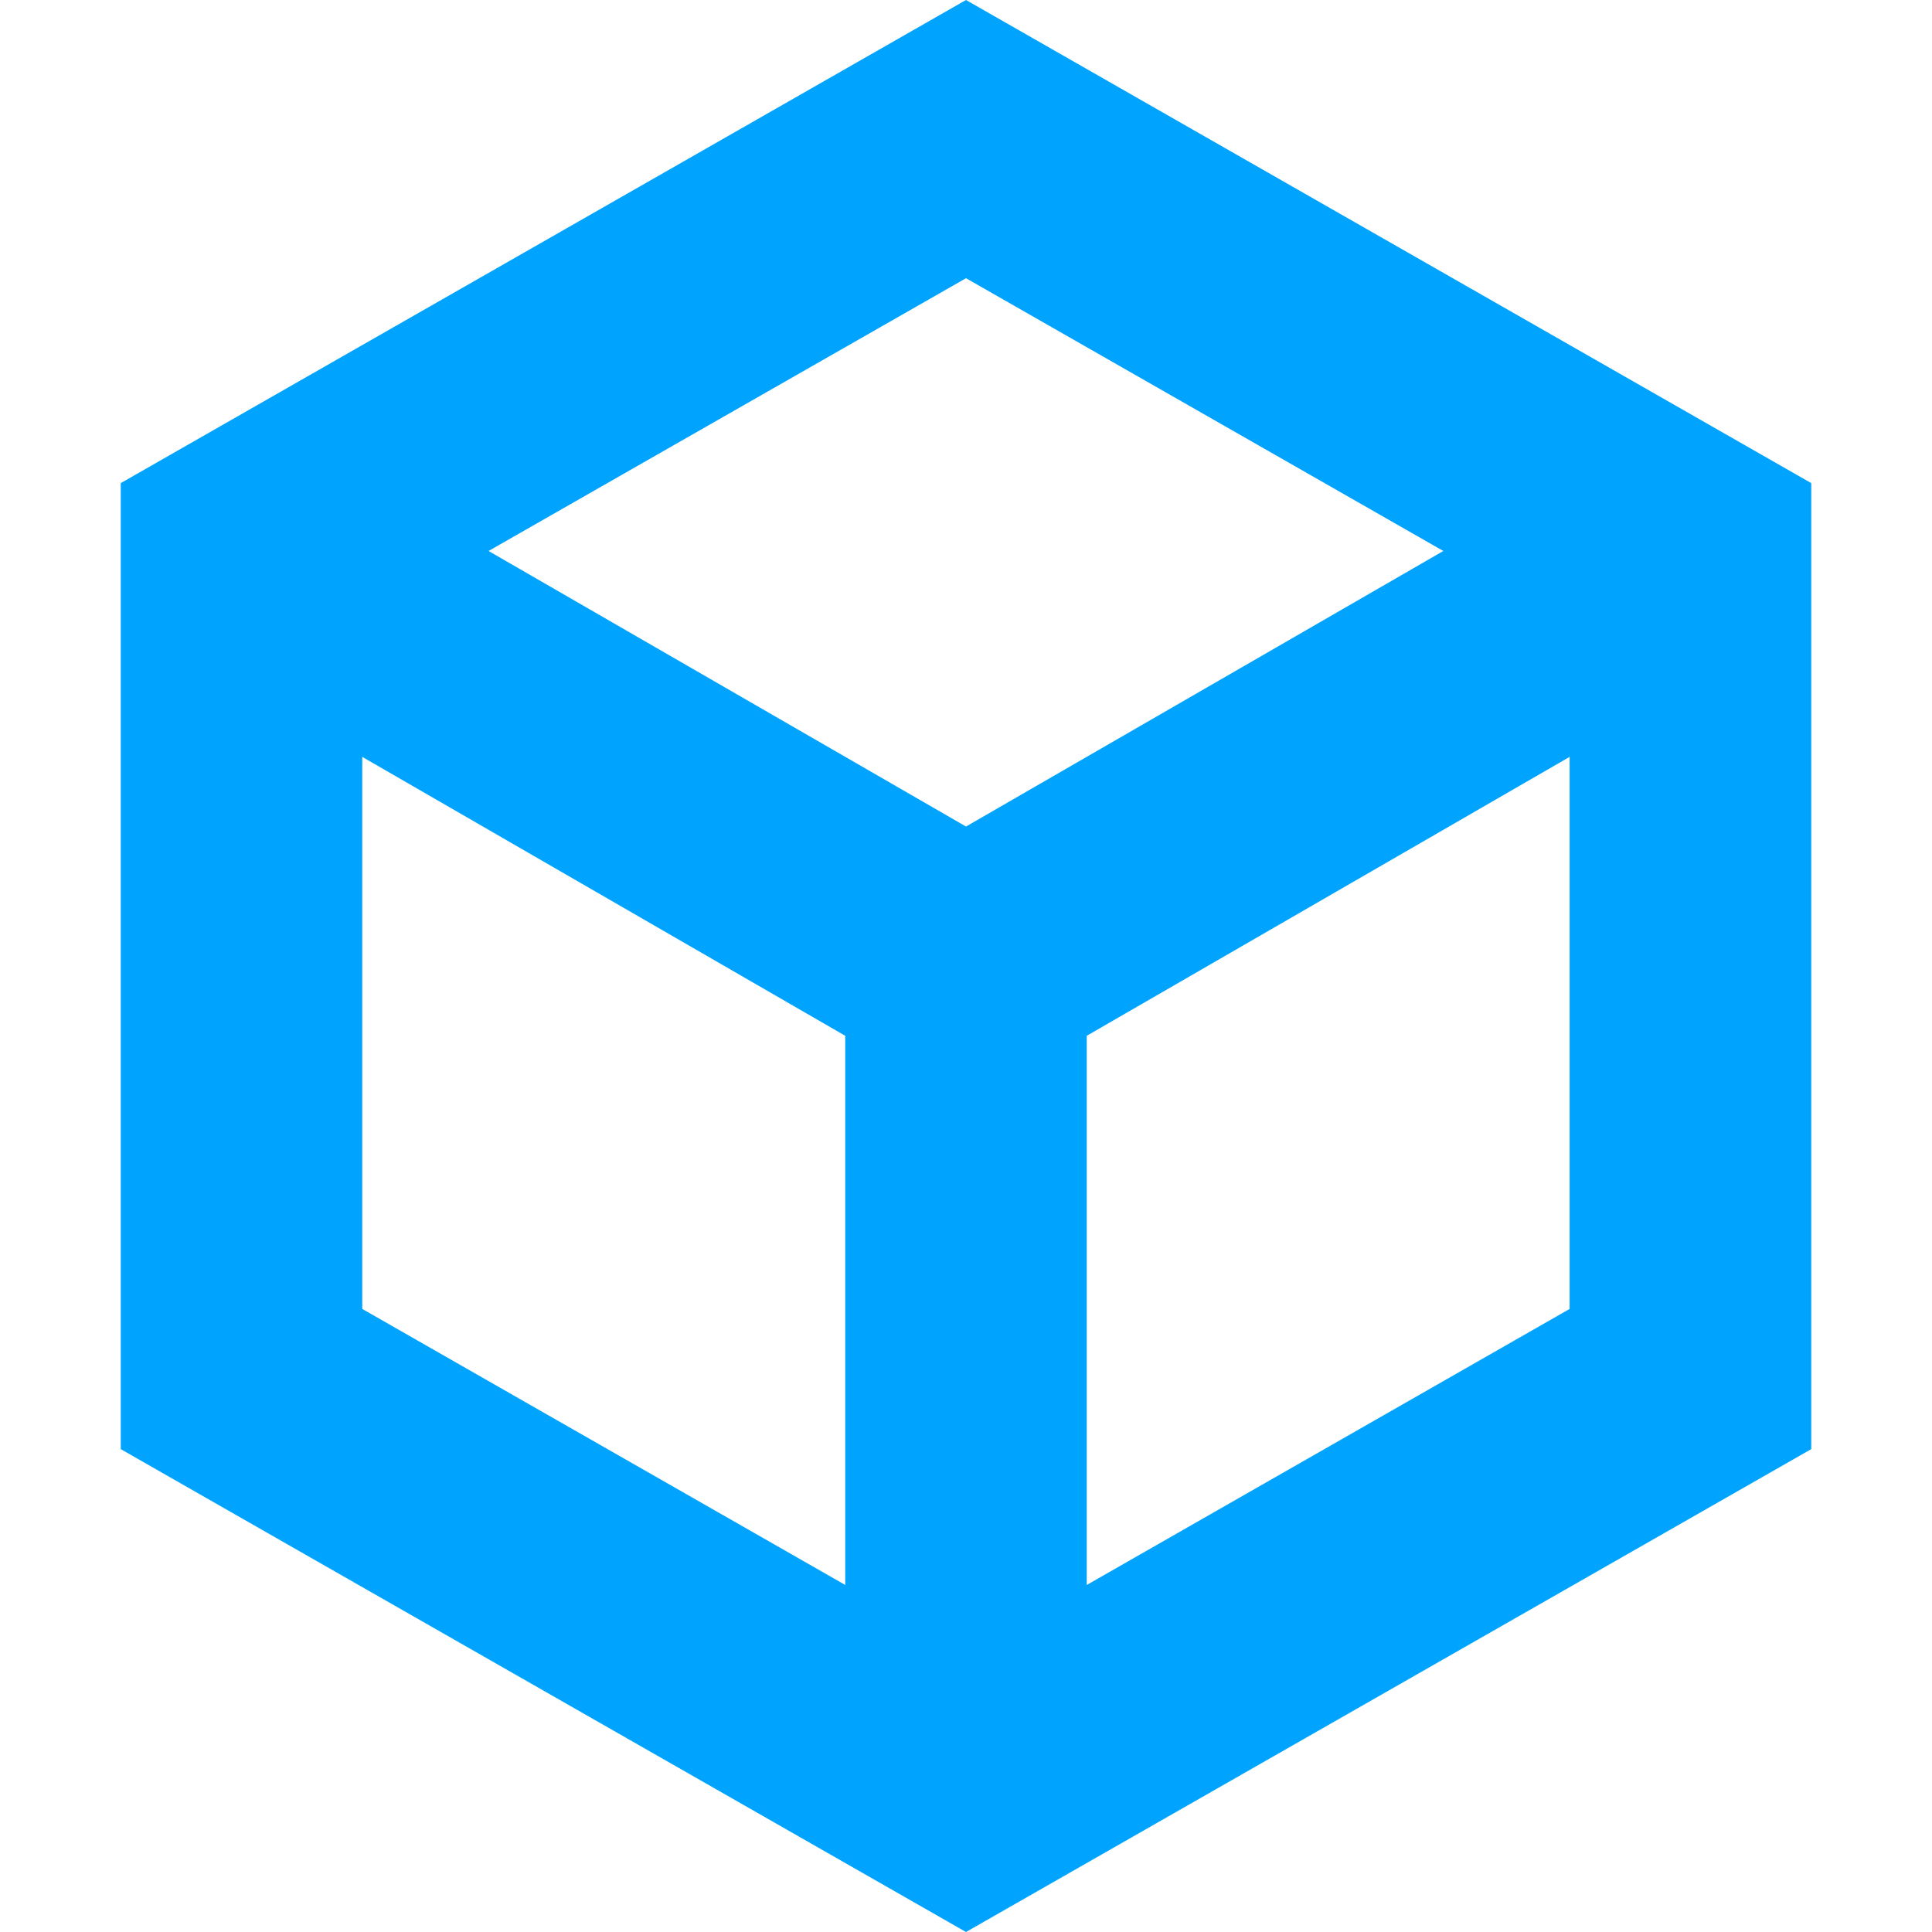 <?xml version="1.0" encoding="UTF-8"?>
<svg width="16px" height="16px" viewBox="0 0 16 16" version="1.1" xmlns="http://www.w3.org/2000/svg" xmlns:xlink="http://www.w3.org/1999/xlink">
    <!-- Generator: Sketch 52.2 (67145) - http://www.bohemiancoding.com/sketch -->
    <title>CDN与加速</title>
    <desc>Created with Sketch.</desc>
    <g id="CDN与加速" stroke="none" stroke-width="1" fill="none" fill-rule="evenodd">
        <path d="M8,0 L1,4.001 L1,12.001 L8,16 L15,12.001 L15,4.001 L8,0 Z M4.046,4.563 L8,2.304 L11.953,4.563 L8,6.845 L4.046,4.563 Z M9,8.578 L12.999,6.268 L12.999,10.84 L9,13.126 L9,8.578 Z M3,10.84 L3,6.268 L7,8.578 L7,13.126 L3,10.84 Z" id="Fill-1" fill="#00A4FF"></path>
    </g>
</svg>
